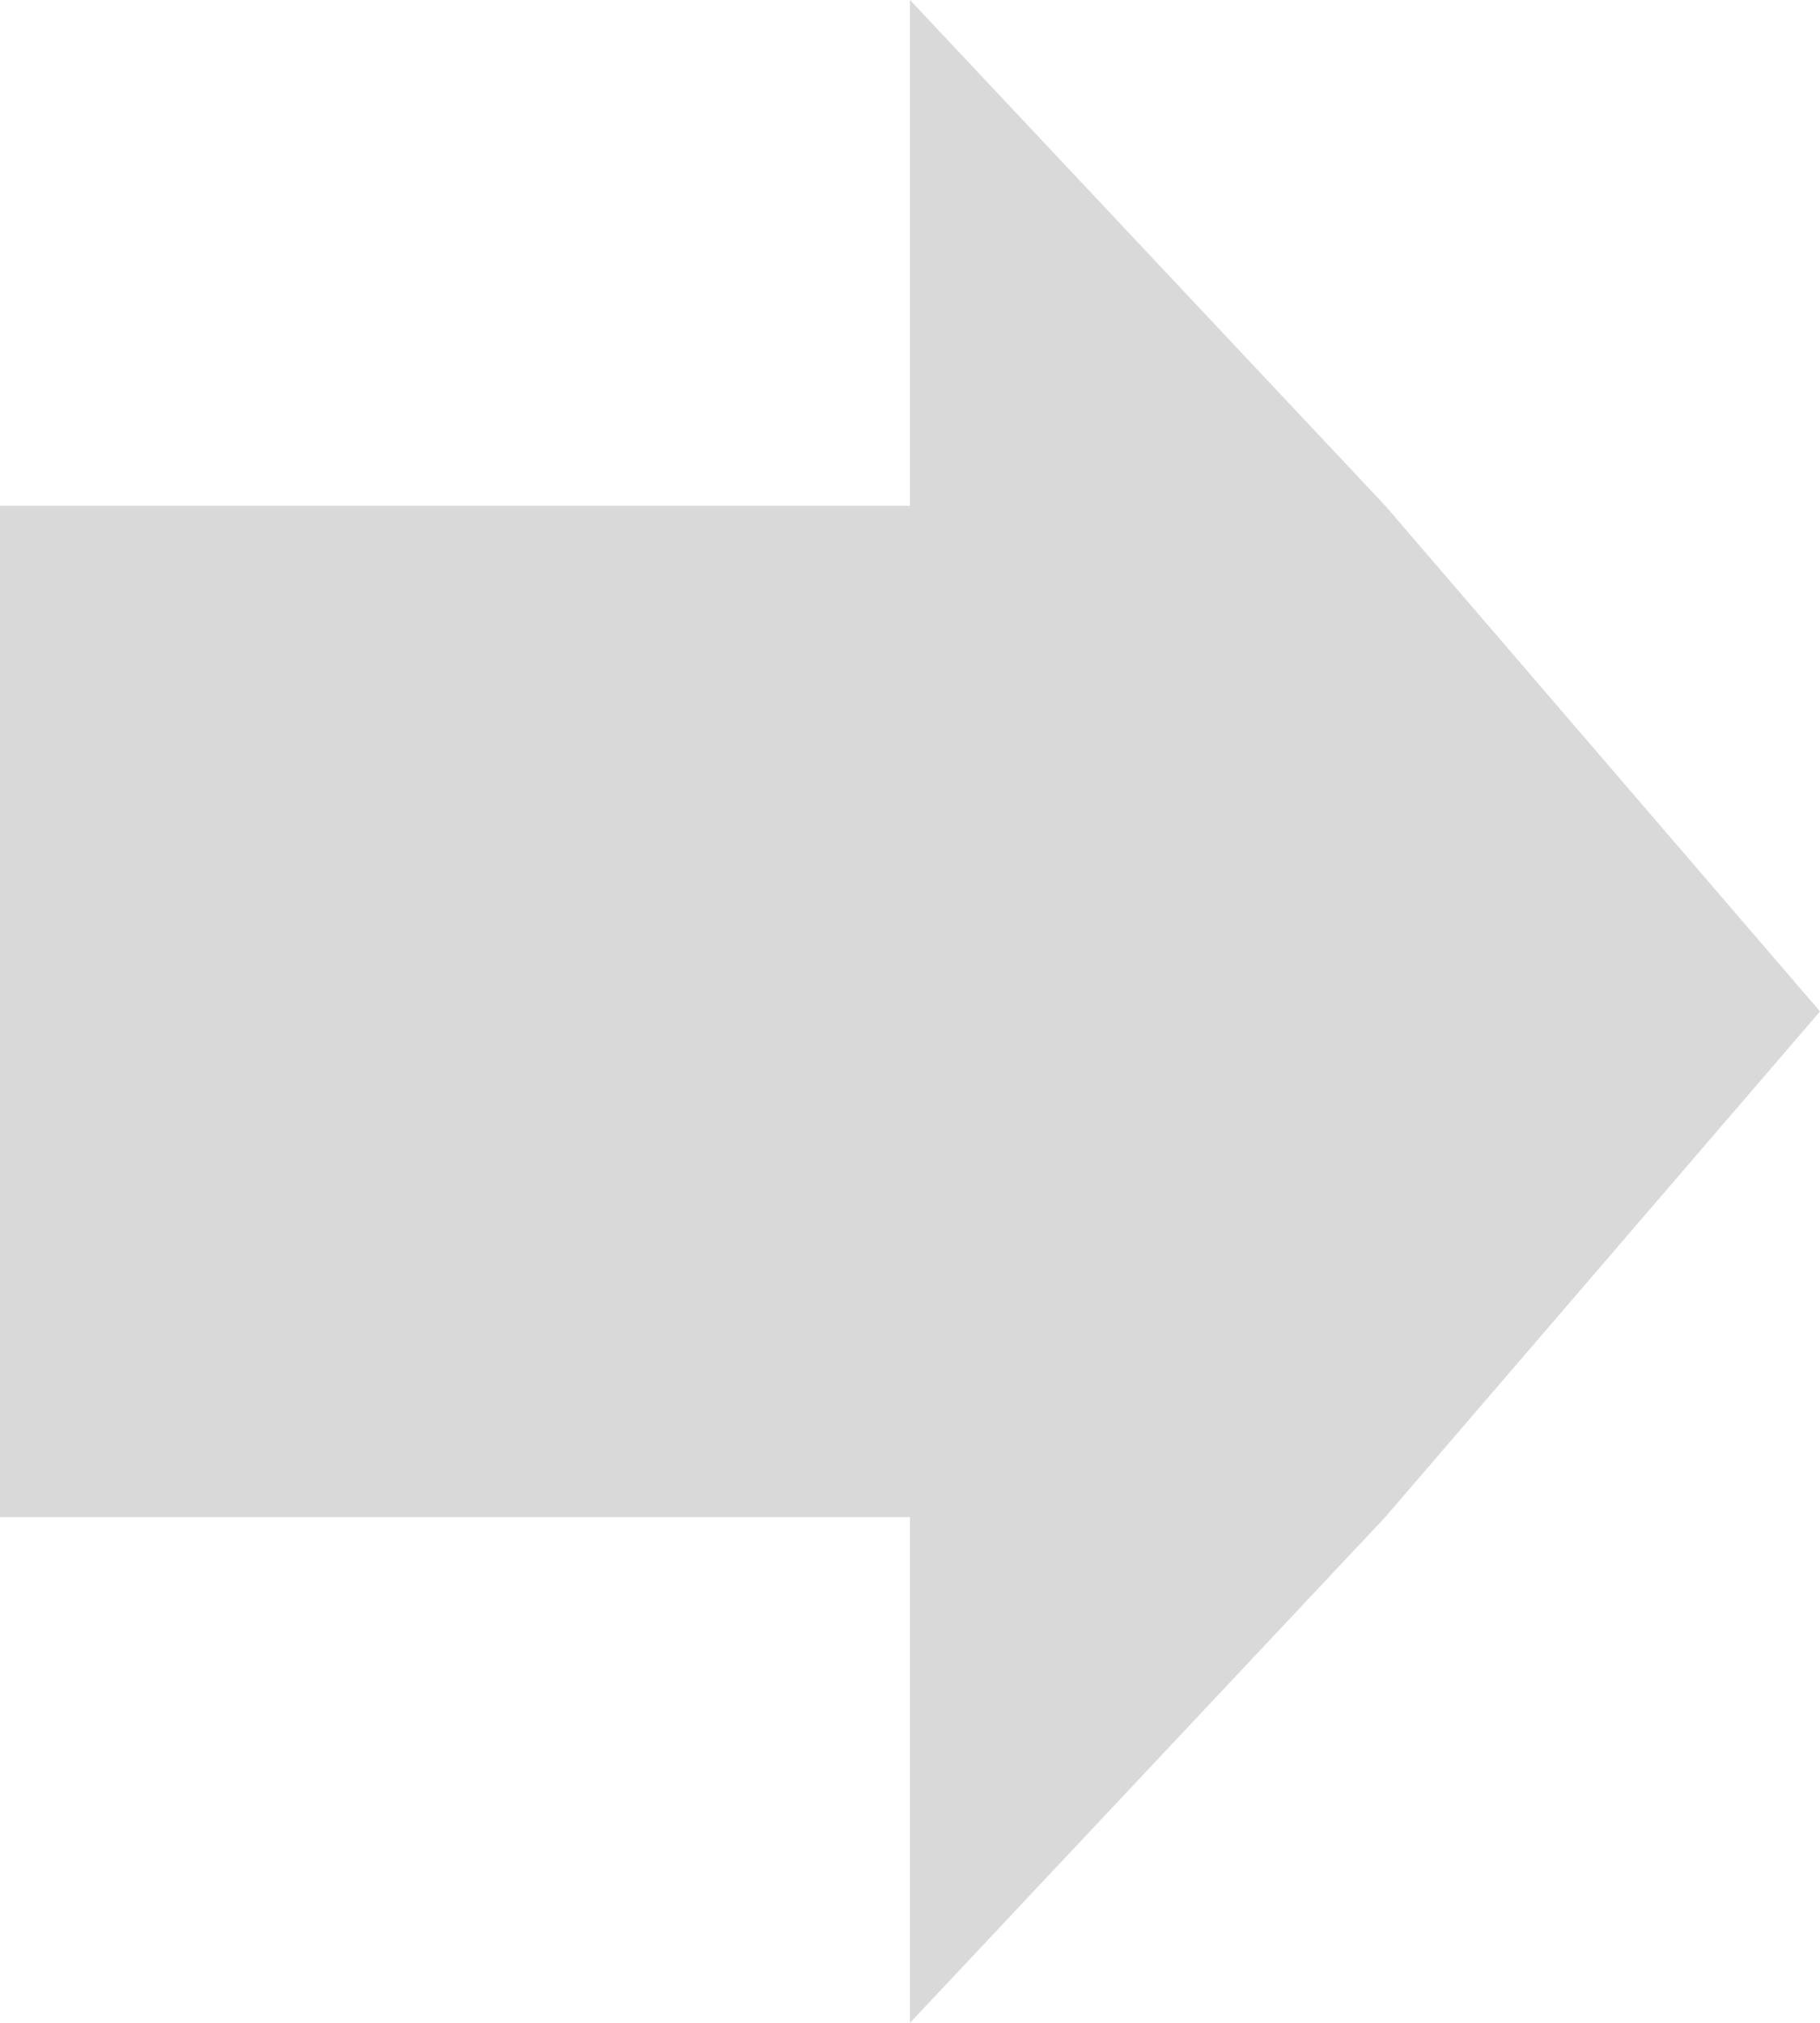 <svg width="81" height="90" viewBox="0 0 81 90" fill="none" xmlns="http://www.w3.org/2000/svg">
<path d="M40.5 22.5V0L61.65 22.5L81 45L61.65 67.5L40.5 90V67.5H0V45V22.5H40.5Z" fill="#D9D9D9"/>
</svg>
